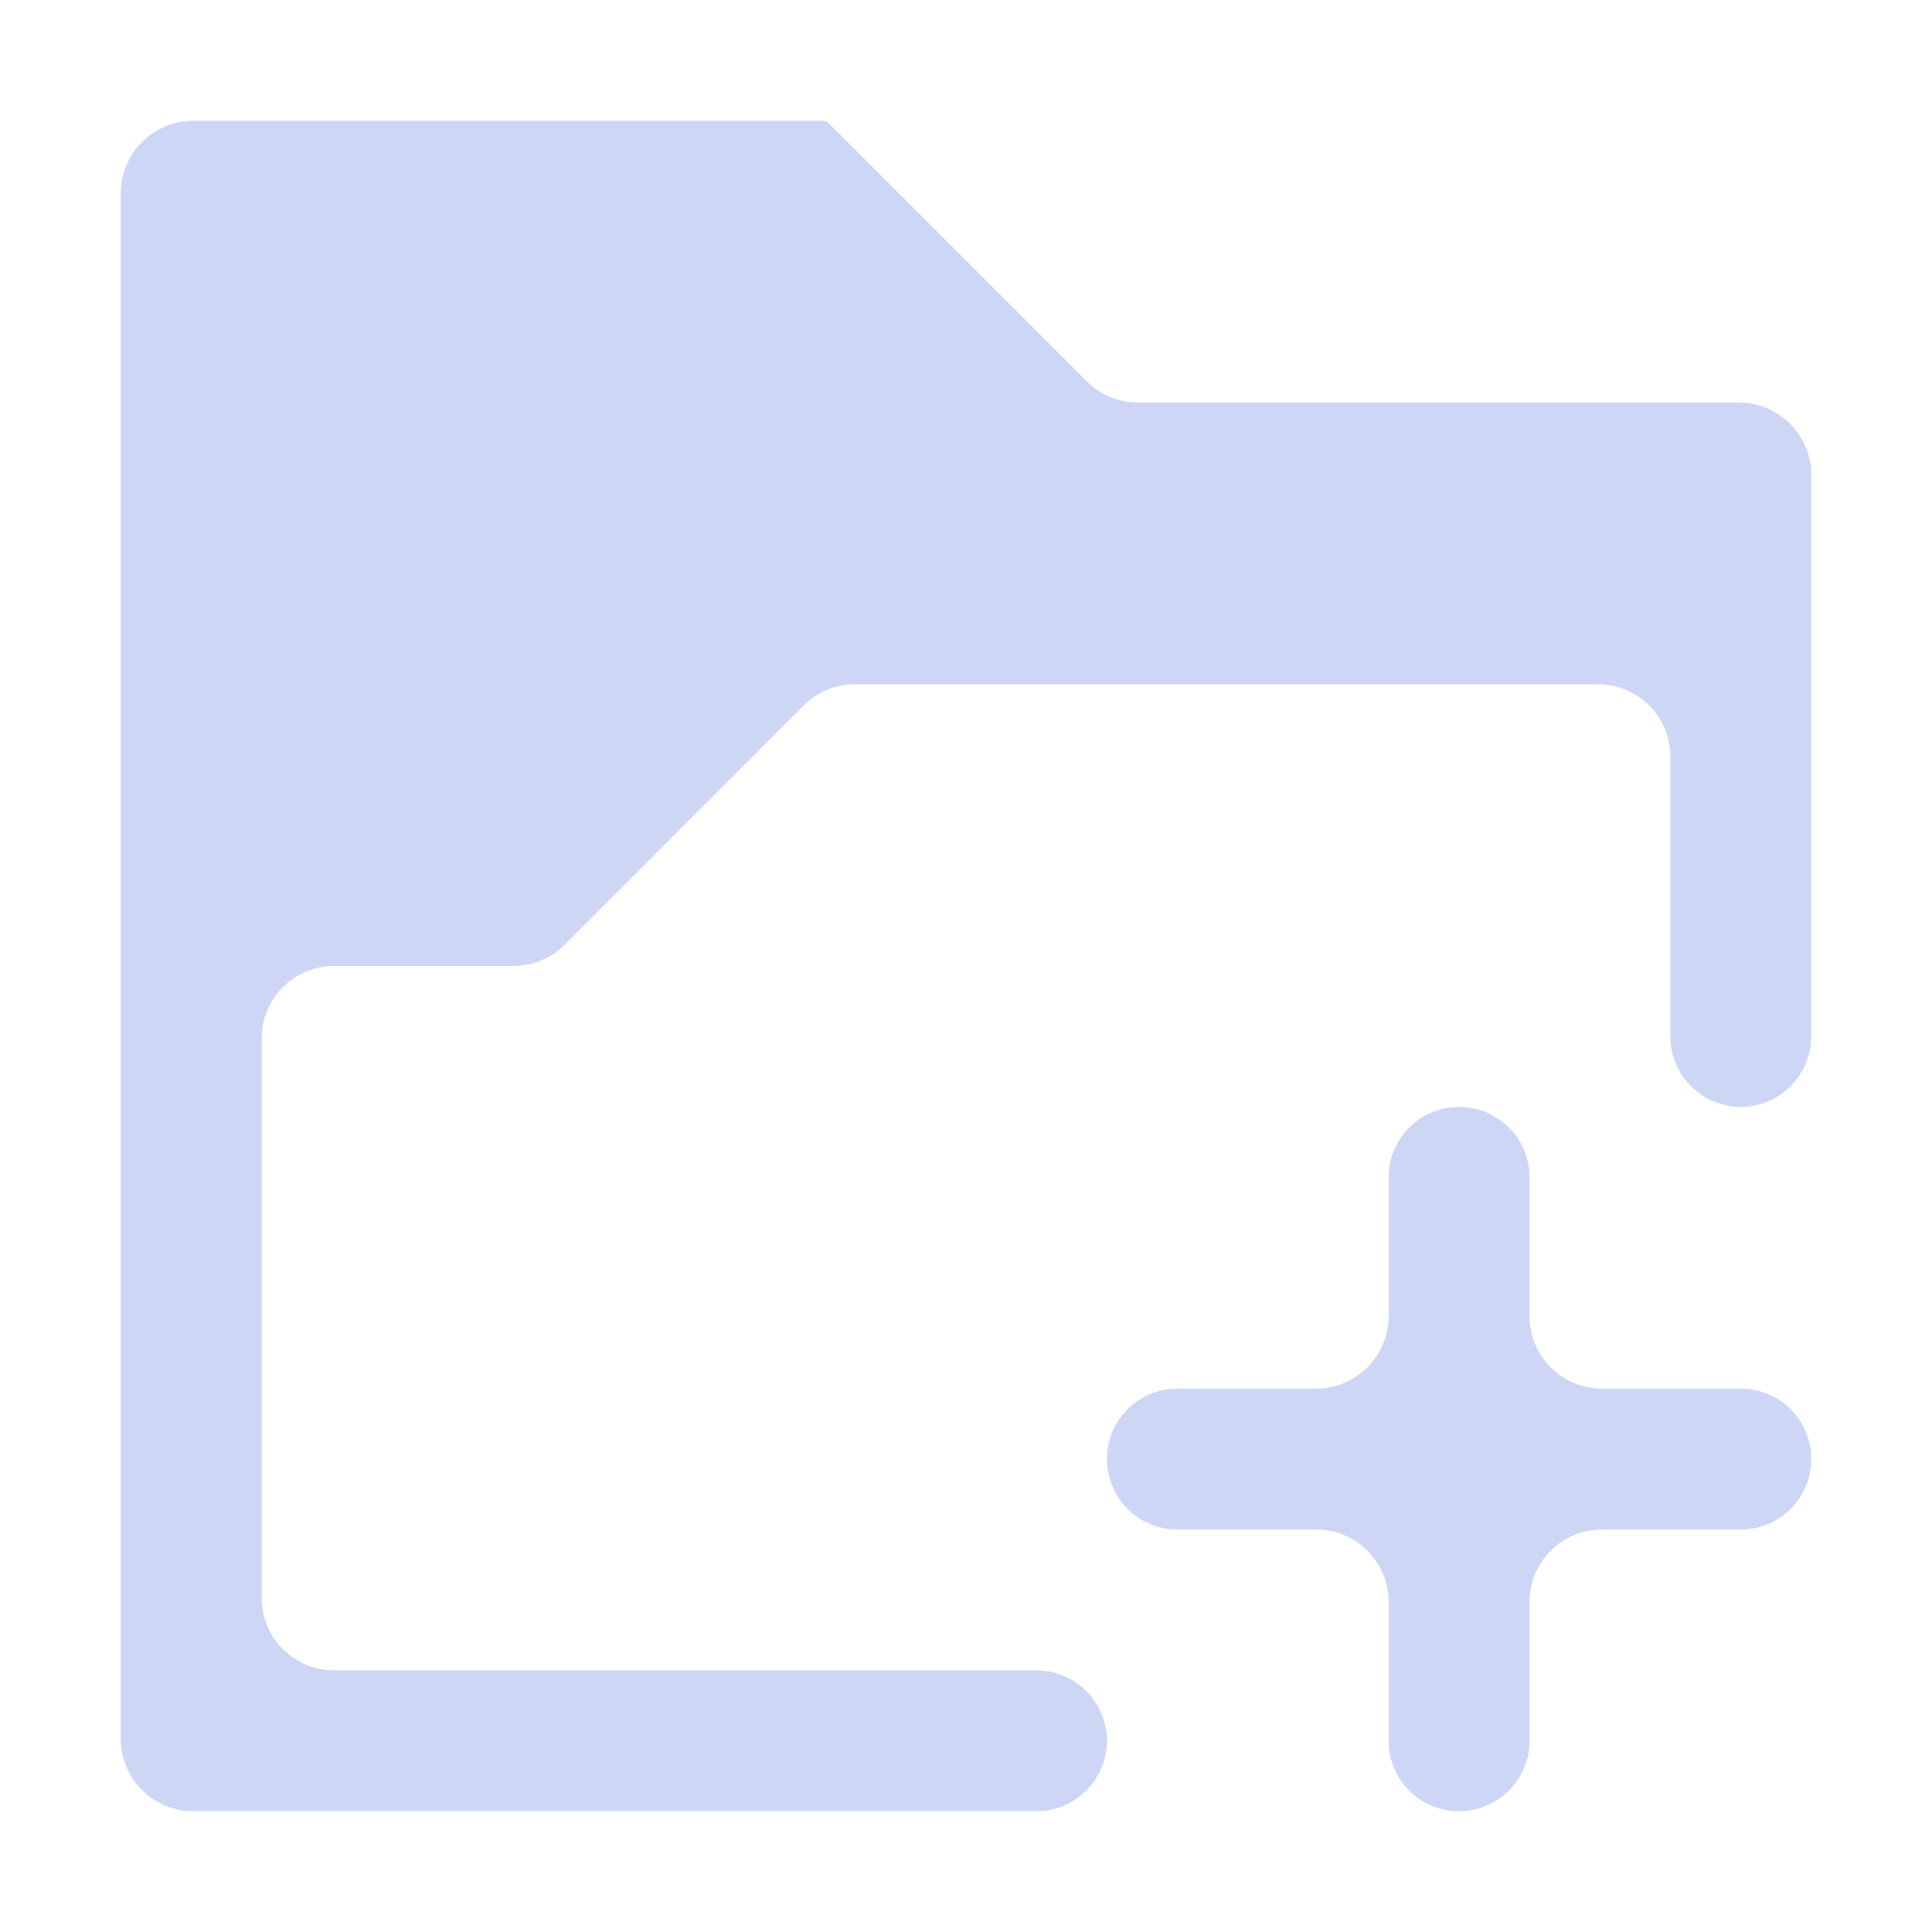 <svg width="16" height="16" viewBox="0 0 16 16" fill="none" xmlns="http://www.w3.org/2000/svg">
<path d="M1.6 1C1.269 1 1 1.269 1 1.6V14.4C1 14.731 1.269 15 1.6 15H8.583C8.905 15 9.167 14.739 9.167 14.417V14.417C9.167 14.095 8.905 13.833 8.583 13.833H2.767C2.435 13.833 2.167 13.565 2.167 13.233V8.6C2.167 8.269 2.435 8 2.767 8H4.251C4.411 8 4.563 7.937 4.676 7.824L6.655 5.843C6.768 5.73 6.921 5.667 7.08 5.667H13.233C13.565 5.667 13.833 5.935 13.833 6.267V8.583C13.833 8.905 14.095 9.167 14.417 9.167V9.167C14.739 9.167 15 8.905 15 8.583V3.933C15 3.602 14.731 3.333 14.4 3.333H9.424C9.265 3.333 9.113 3.27 9 3.158L6.845 1.003C6.844 1.001 6.841 1.001 6.84 1.003L6.838 1.005C6.836 1.006 6.833 1.005 6.833 1.003V1.003C6.833 1.001 6.832 1 6.831 1H1.6ZM12.083 9.167C11.761 9.167 11.5 9.428 11.5 9.75V10.9C11.5 11.231 11.231 11.5 10.9 11.5H9.75C9.428 11.5 9.167 11.761 9.167 12.083V12.083C9.167 12.405 9.428 12.667 9.75 12.667H10.9C11.231 12.667 11.5 12.935 11.5 13.267V14.417C11.5 14.739 11.761 15 12.083 15V15C12.405 15 12.667 14.739 12.667 14.417V13.267C12.667 12.935 12.935 12.667 13.267 12.667H14.417C14.739 12.667 15 12.405 15 12.083V12.083C15 11.761 14.739 11.5 14.417 11.5H13.267C12.935 11.5 12.667 11.231 12.667 10.9V9.75C12.667 9.428 12.405 9.167 12.083 9.167V9.167Z" fill="url(#paint0_linear_448_475)"/>
<defs>
<linearGradient id="paint0_linear_448_475" x1="8" y1="15" x2="8" y2="1" gradientUnits="userSpaceOnUse">
<stop stop-color="#cdd6f4"/>
<stop offset="1" stop-color="#cdd6f4"/>
</linearGradient>
</defs>
</svg>
